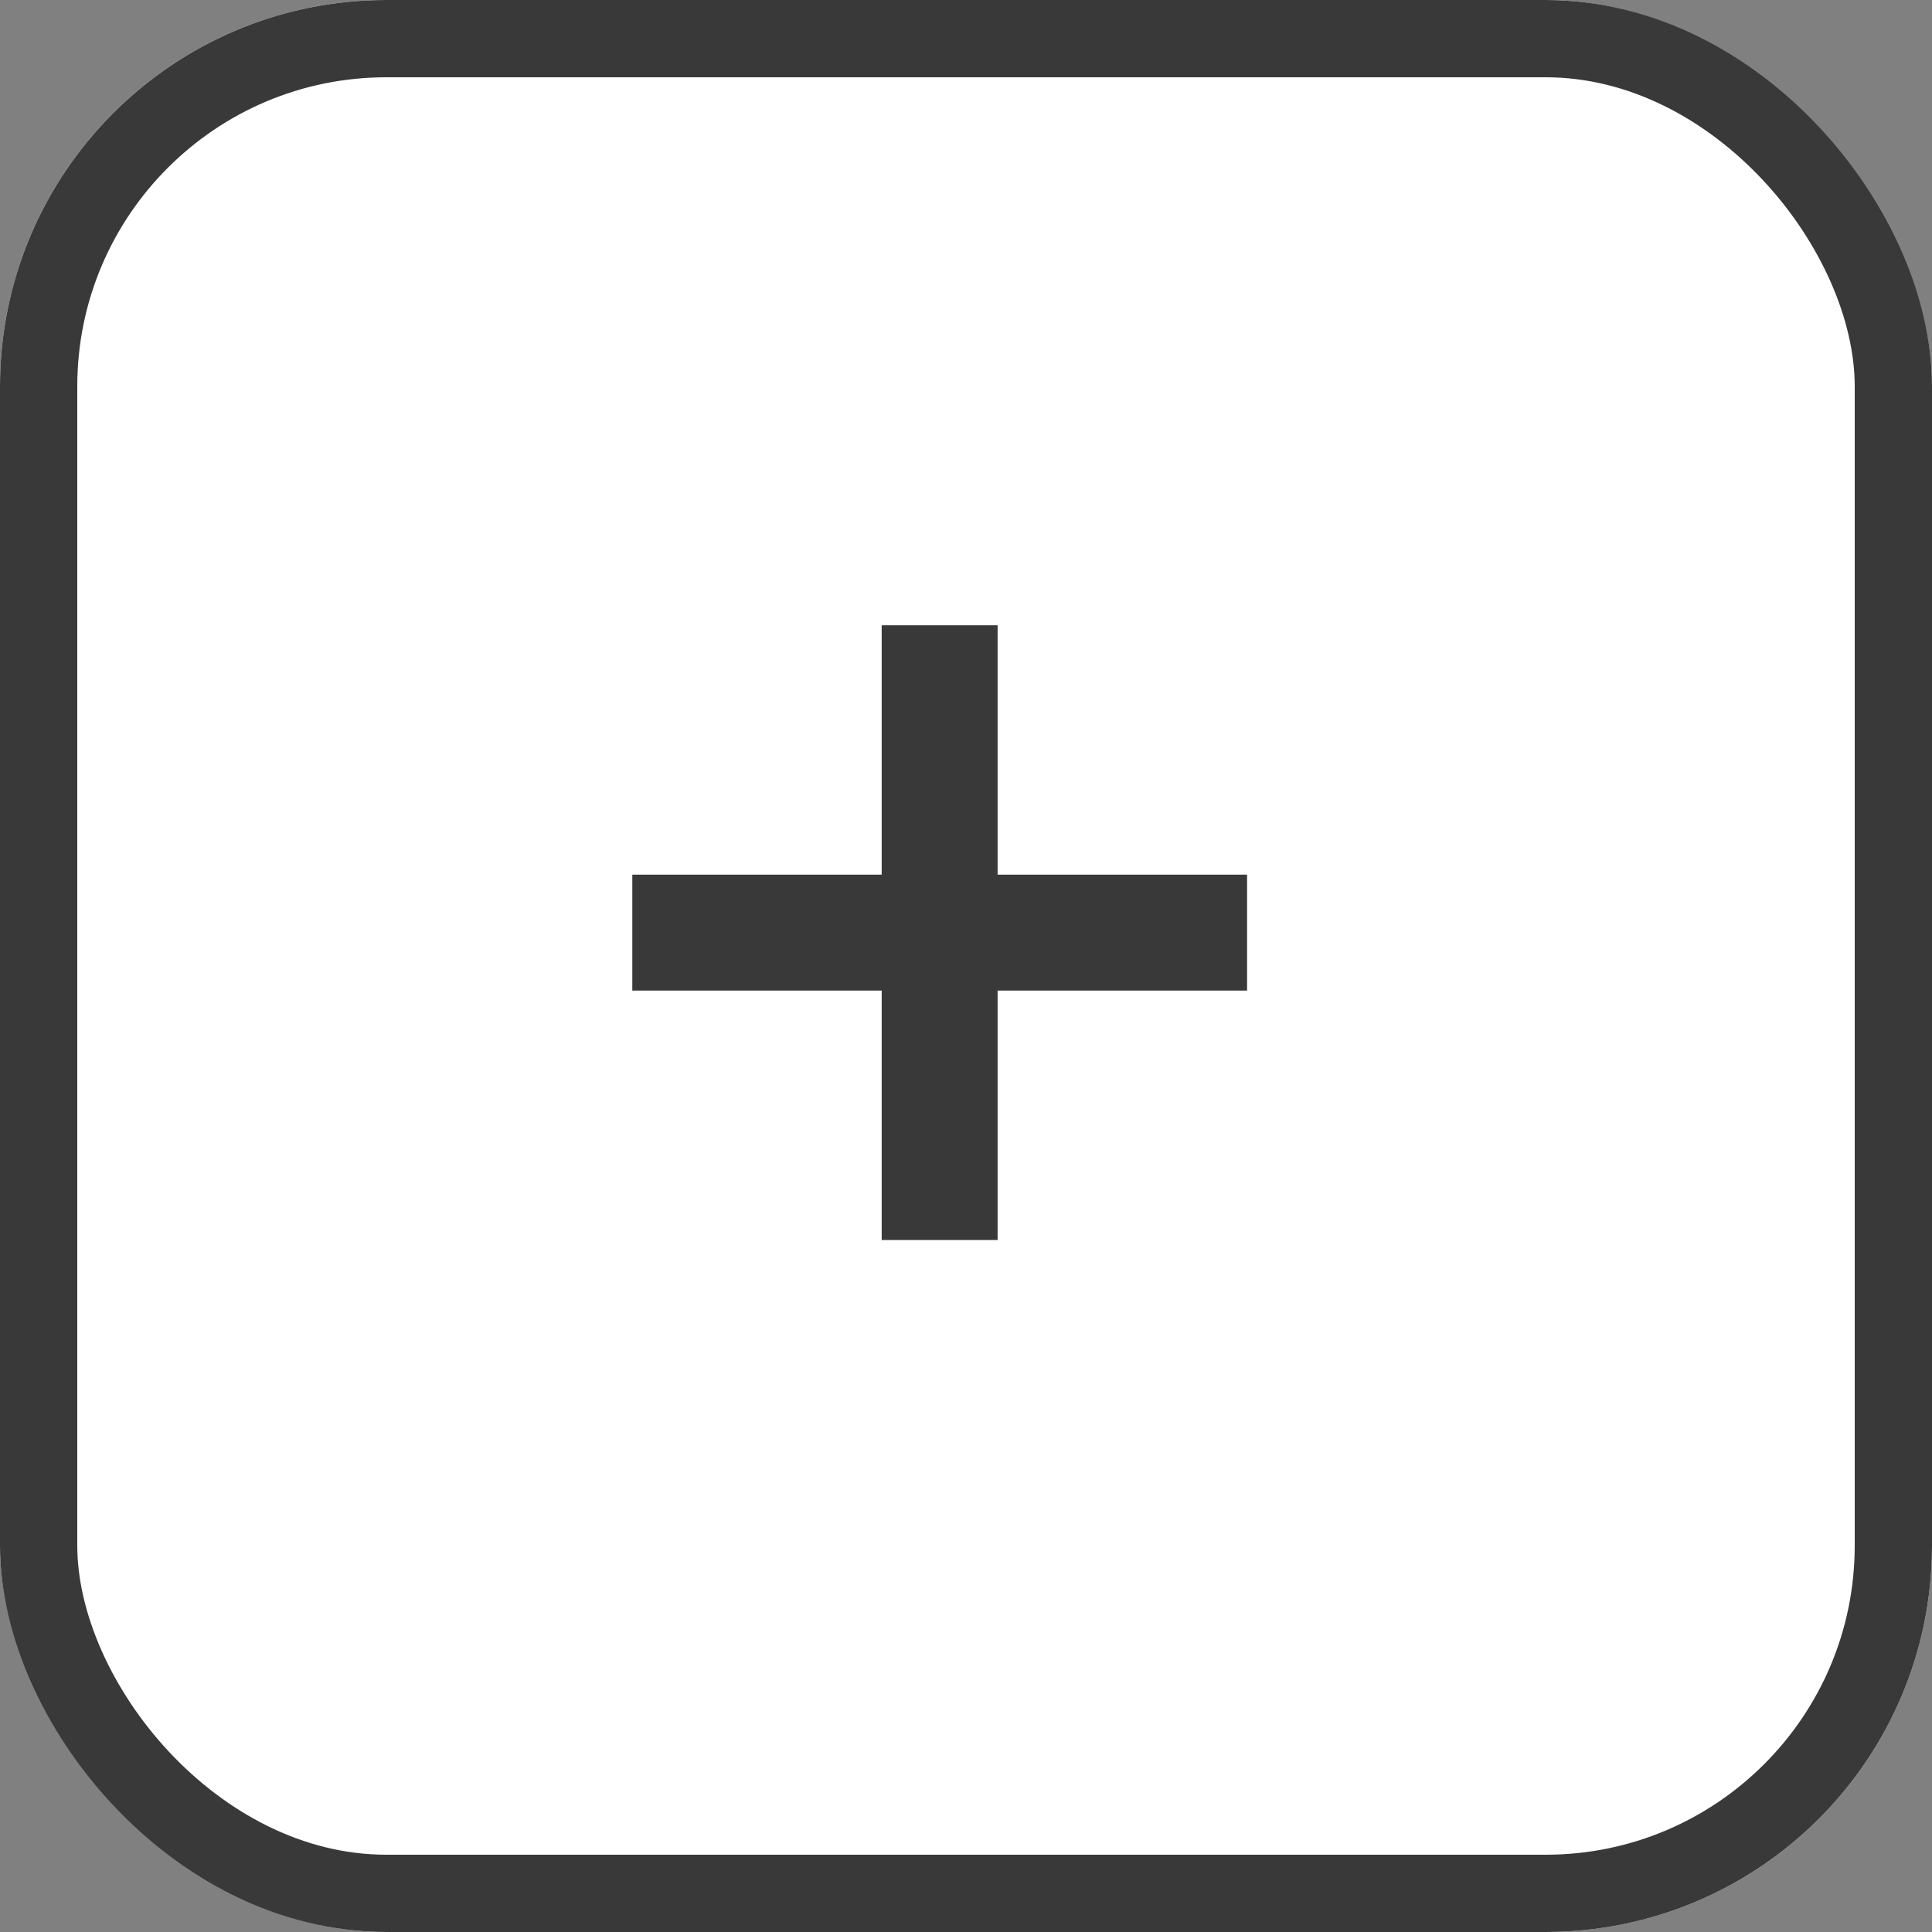 <svg xmlns="http://www.w3.org/2000/svg" width="25" height="25" viewBox="0 0 25 25">
  <rect x="0" y="0" width="25" height="25" fill="#808080" stroke="none"/>
  <g id="Group_2782" data-name="Group 2782" transform="translate(-311.5 -583.5)">
    <g id="Rectangle_53" data-name="Rectangle 53" transform="translate(311.5 583.5)" fill="#fff" stroke="#393939" stroke-width="1">
      <rect width="25" height="25" rx="5" stroke="none"/>
      <rect x="0.5" y="0.5" width="24" height="24" rx="4.5" fill="none"/>
    </g>
    <g id="Group_467" data-name="Group 467" transform="translate(319.682 591.591)">
      <line id="Line_7" data-name="Line 7" x2="7.955" transform="translate(0 3.977)" fill="none" stroke="#393939" stroke-width="1.5"/>
      <line id="Line_8" data-name="Line 8" x2="7.955" transform="translate(3.977) rotate(90)" fill="none" stroke="#393939" stroke-width="1.5"/>
    </g>
  </g>
</svg>
